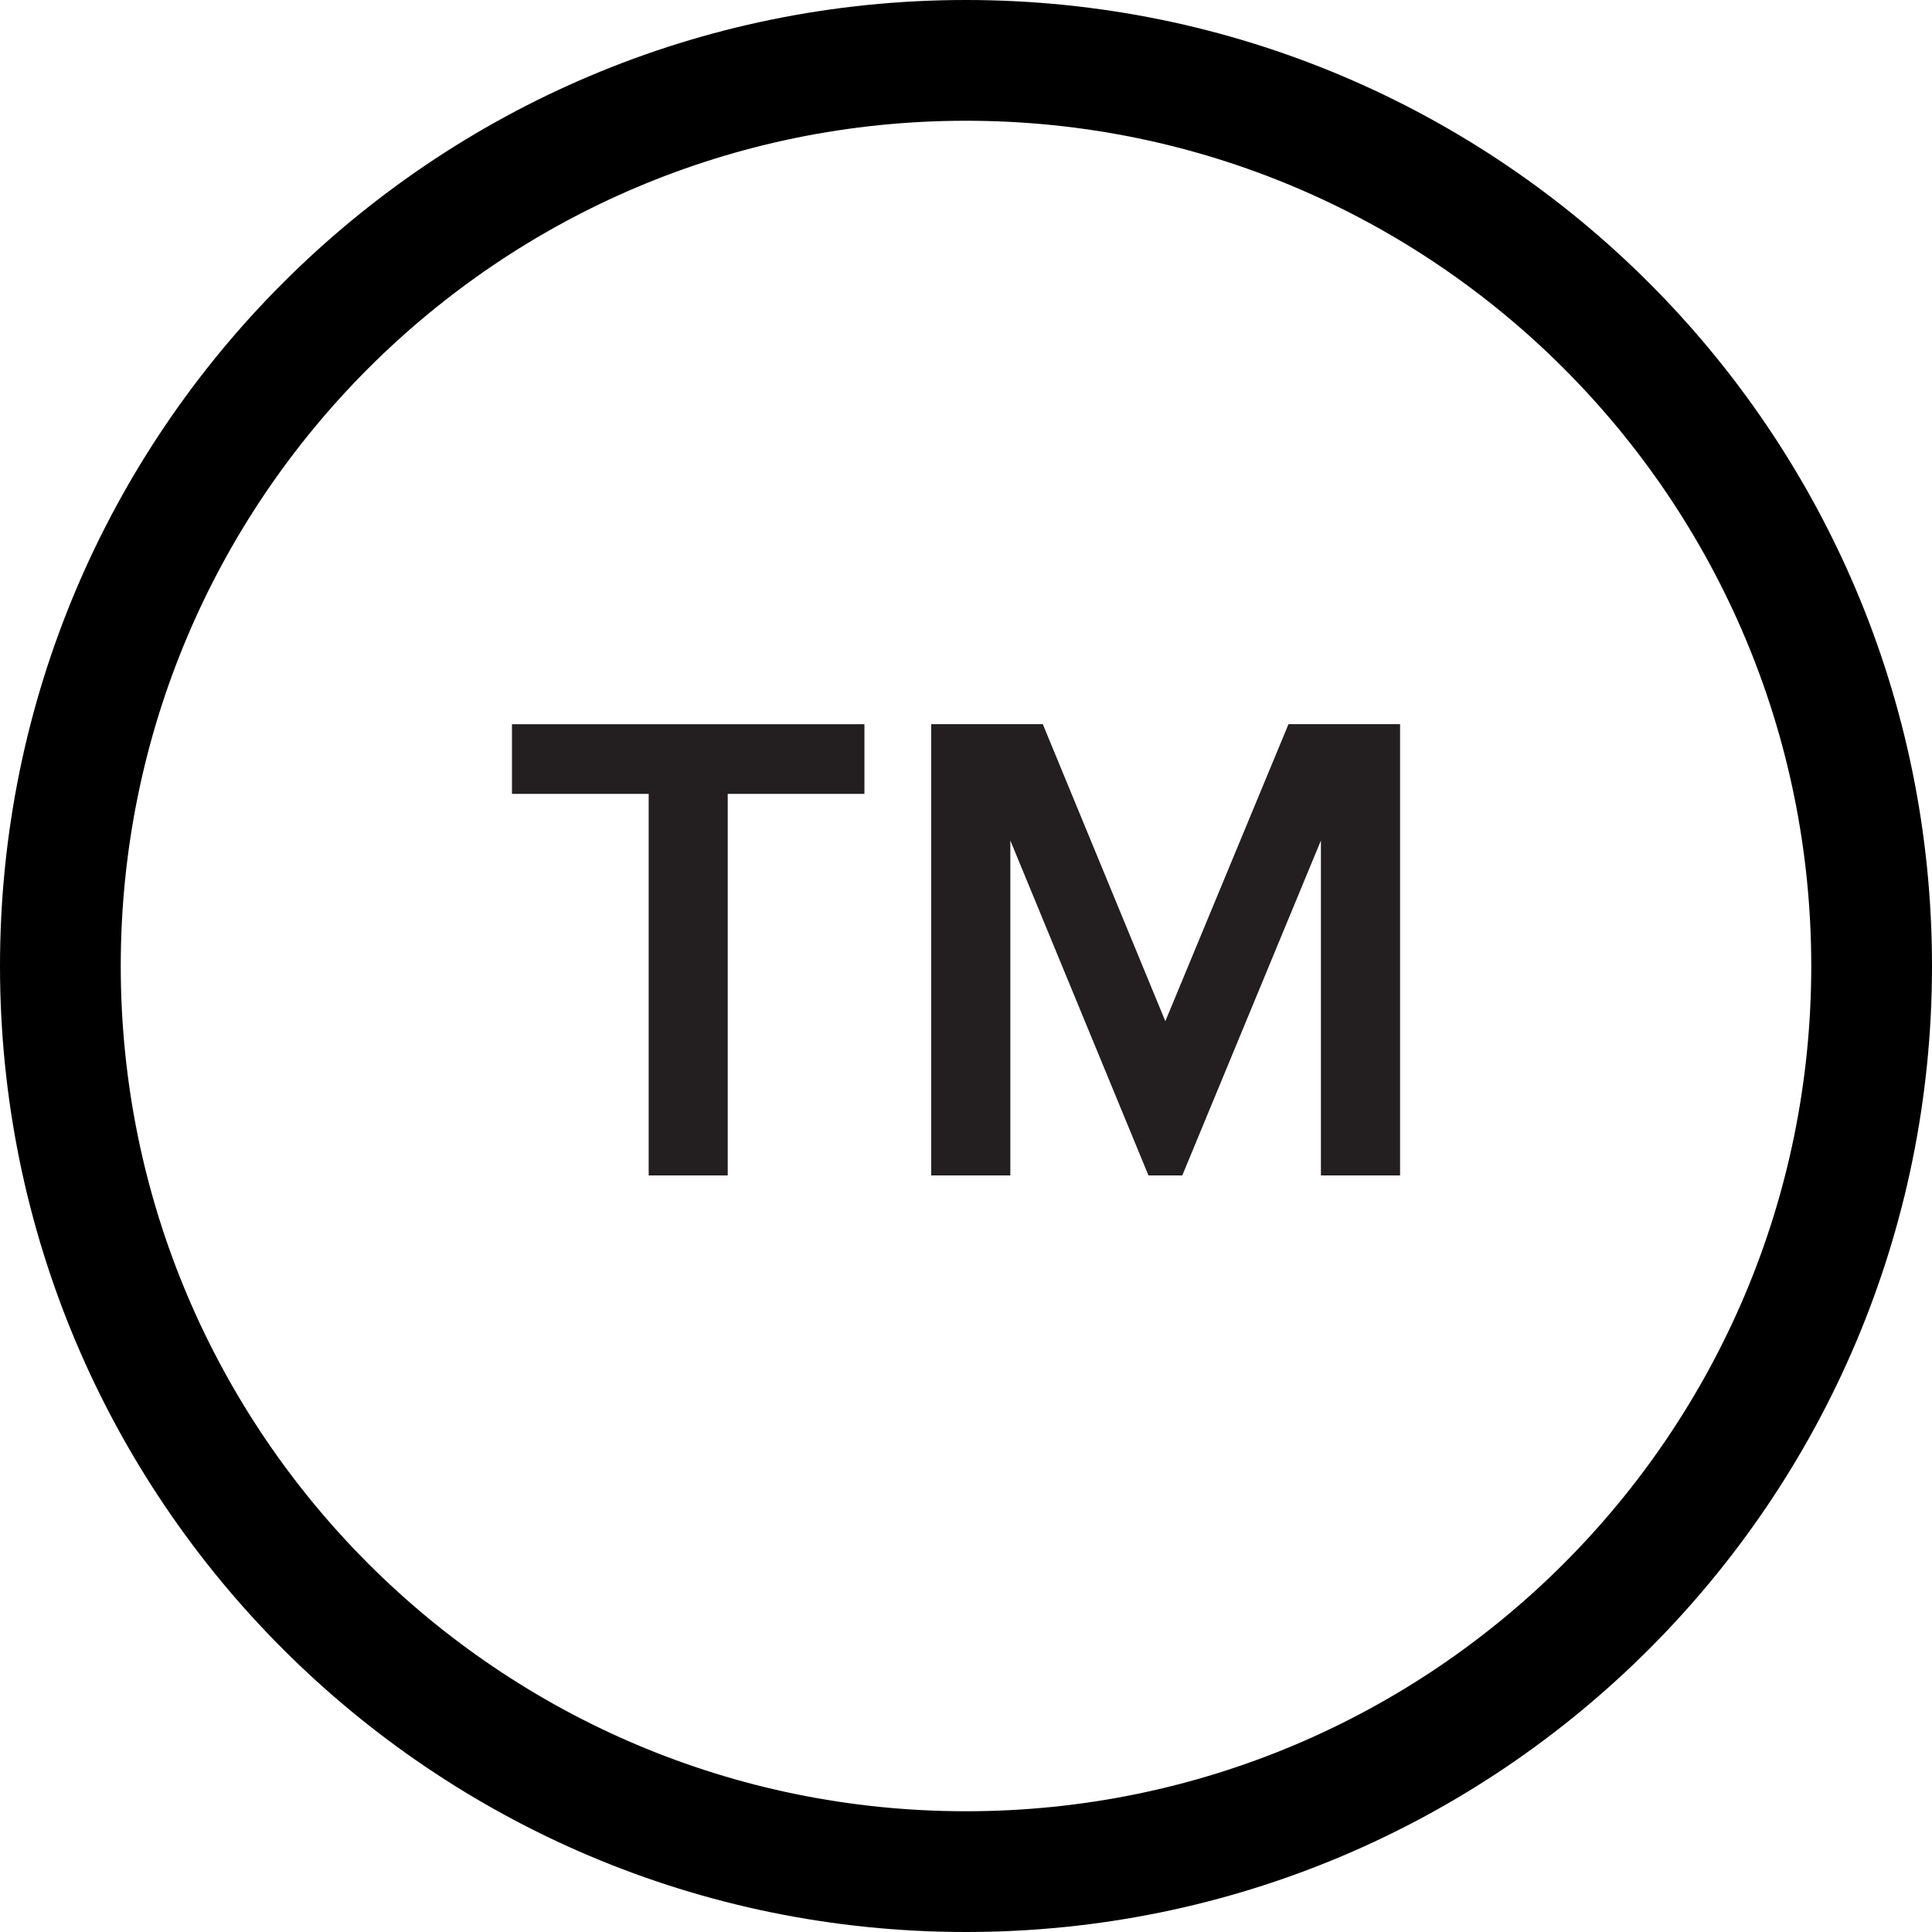<svg xmlns="http://www.w3.org/2000/svg" width="40" height="40"><path d="M20 0C8.954 0 0 8.953 0 20s8.954 20 20 20c11.047 0 20-8.953 20-20S31.047 0 20 0zm0 37.5c-9.665 0-17.5-7.835-17.5-17.5S10.335 2.5 20 2.5c9.664 0 17.5 7.835 17.5 17.5S29.664 37.5 20 37.5z"/><path d="M13.43 24.336v-7.9H10.6v-1.442h7.297v1.442h-2.83v7.9H13.43zm13.918 0v-6.934l-2.87 6.934h-.7l-2.86-6.934v6.934H19.28v-9.343h2.31l2.537 6.15 2.55-6.15h2.31v9.343h-1.64z" fill="#231F20"/></svg>